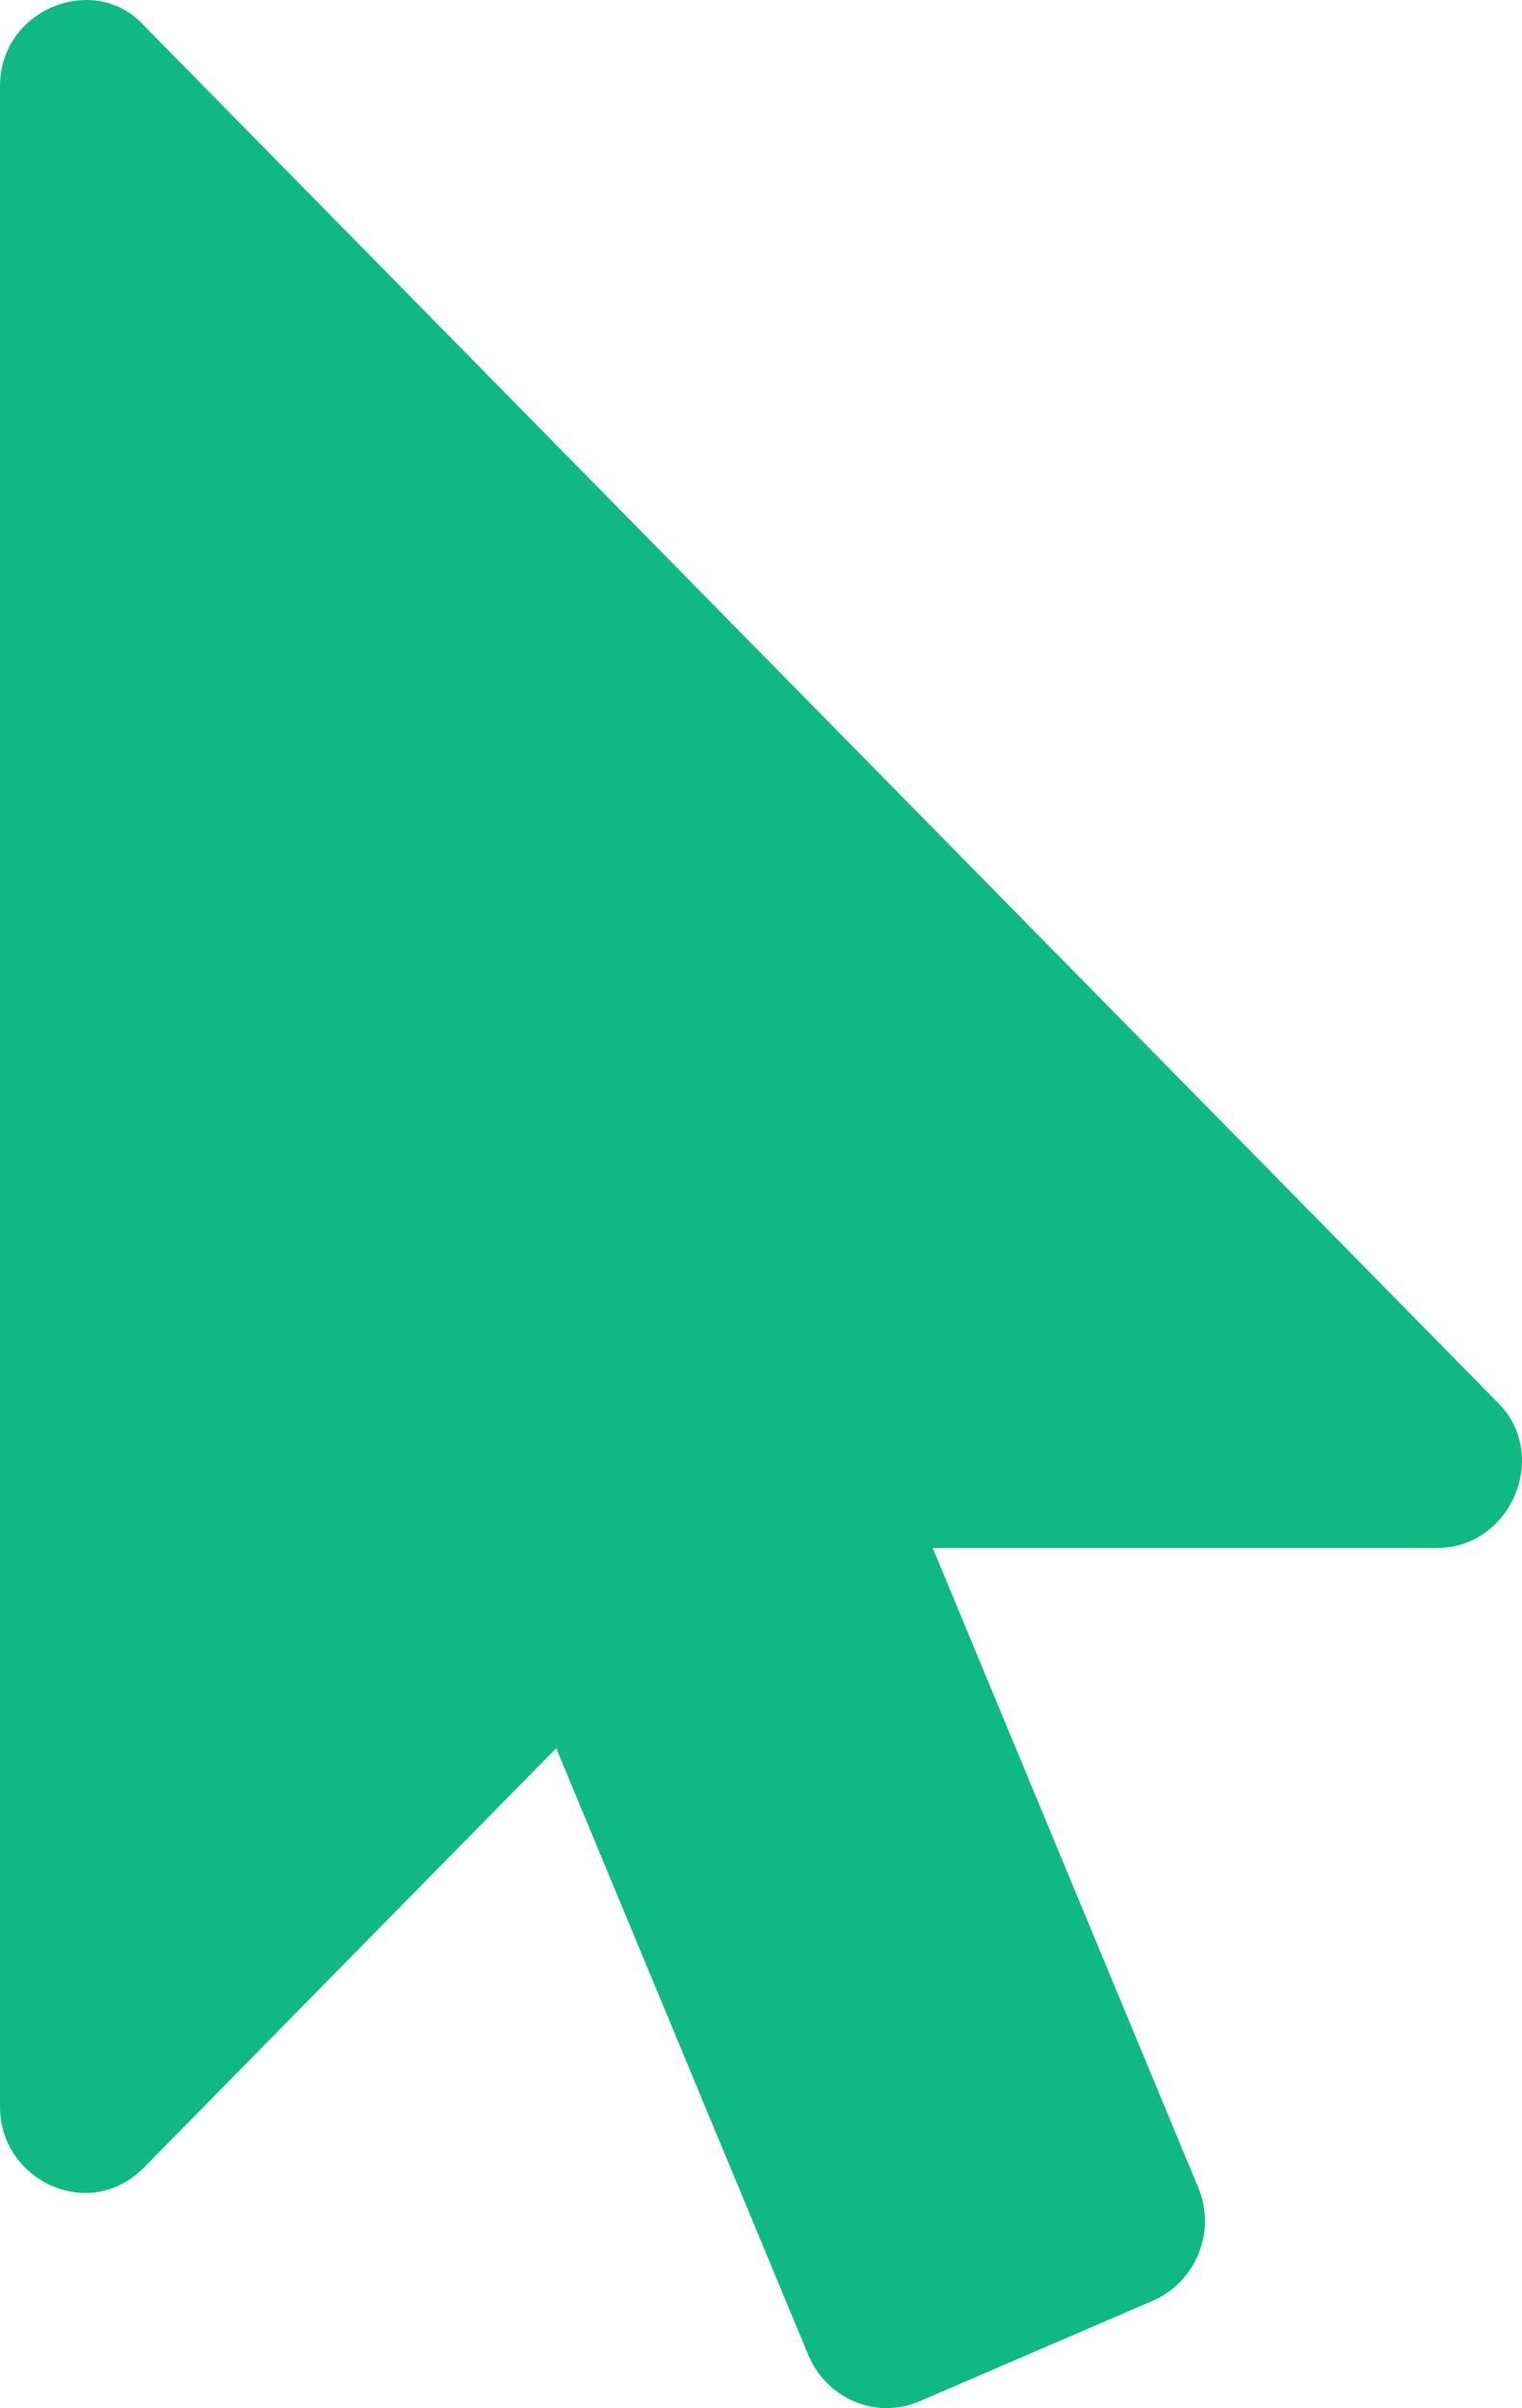 <svg width="67" height="106" viewBox="0 0 67 106" fill="none" xmlns="http://www.w3.org/2000/svg">
<path d="M63.271 68.139H41.059L52.749 96.294C53.563 98.246 52.633 100.434 50.772 101.263L40.478 105.699C38.559 106.527 36.407 105.58 35.593 103.688L24.485 76.952L6.339 95.407C3.921 97.866 0 95.97 0 92.745V3.788C0 0.393 4.171 -1.262 6.339 1.127L65.888 61.692C68.29 64.007 66.518 68.139 63.271 68.139Z" fill="#10B981"/>
</svg>

